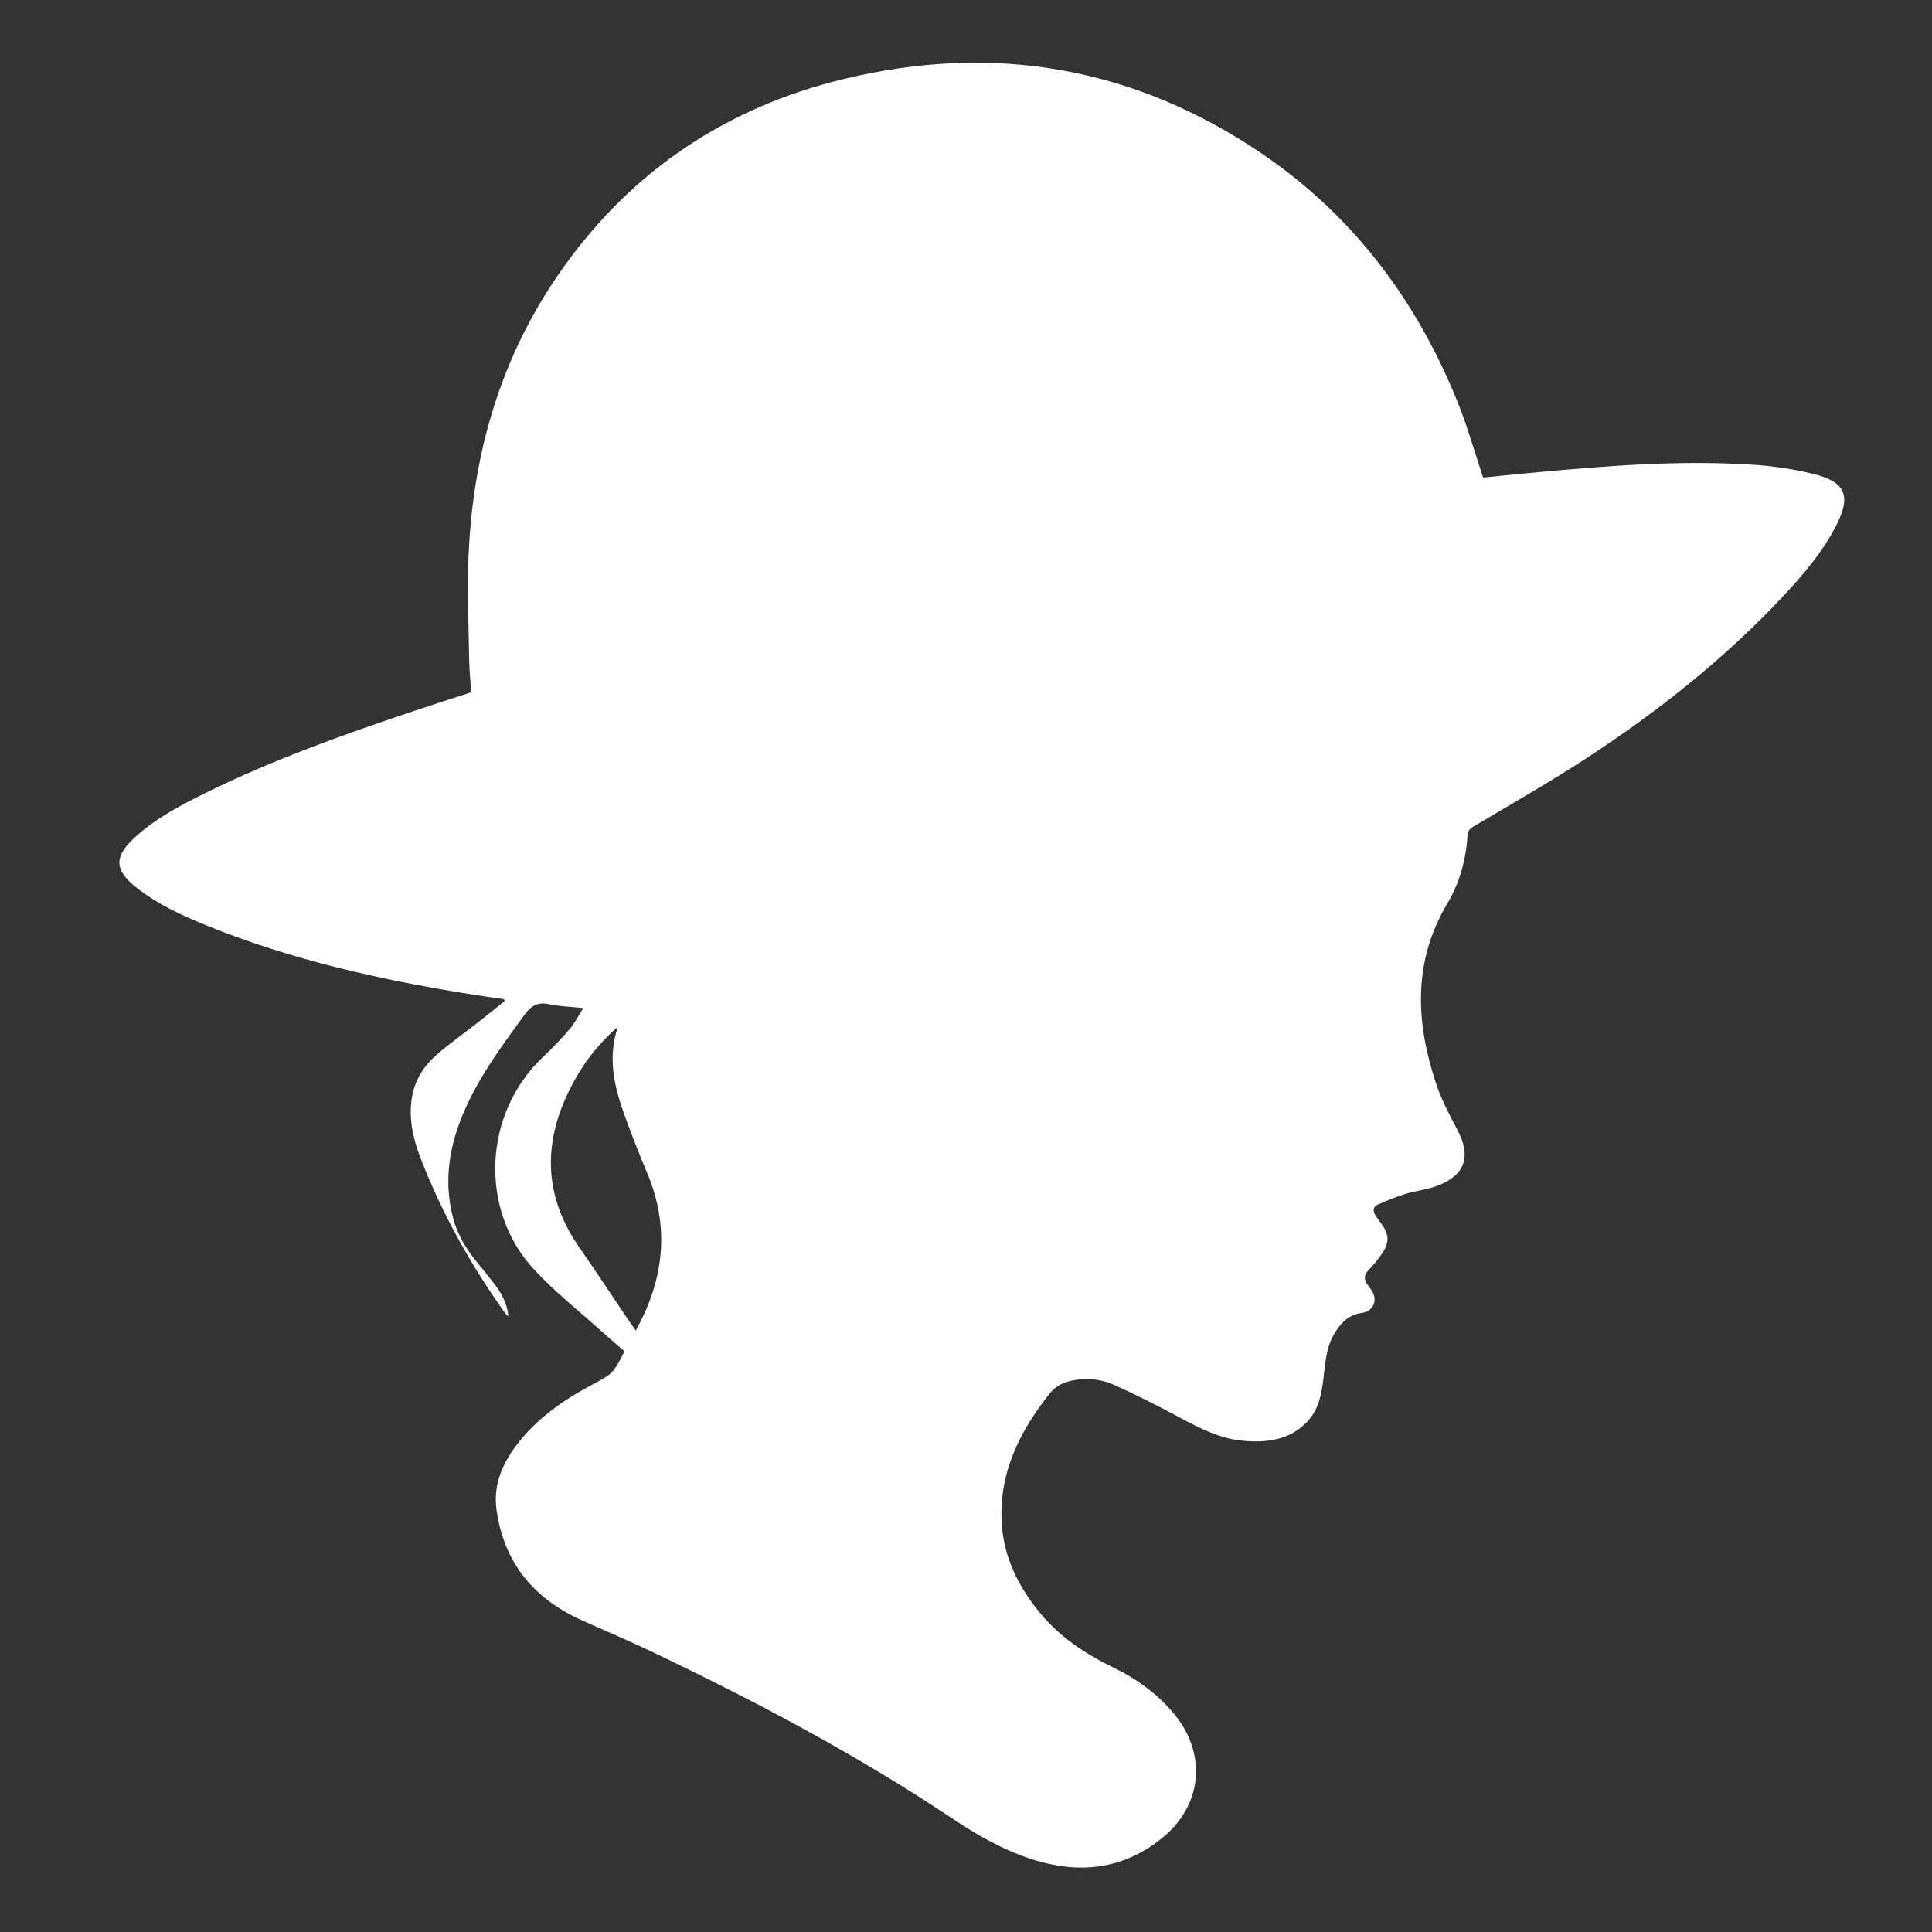 <?xml version="1.0" encoding="utf-8"?>
<!-- Generator: Adobe Illustrator 24.1.2, SVG Export Plug-In . SVG Version: 6.00 Build 0)  -->
<svg version="1.1" id="Layer_1" xmlns="http://www.w3.org/2000/svg" xmlns:xlink="http://www.w3.org/1999/xlink" x="0px" y="0px"
	 viewBox="0 0 400 400" style="enable-background:new 0 0 400 400;" xml:space="preserve">
<rect x="0" y="0" width="400" height="400" fill="#333333" stroke="none"/>
<style type="text/css">
	.st0{fill:#FFFFFF;}
</style>
<g id="UwL8mU_1_">
	<g>
		<path class="st0" d="M307.07,98.88c3.61-0.36,7.18-0.73,10.75-1.06c15.03-1.39,30.07-2.59,45.17-1.6
			c4.21,0.28,8.46,0.91,12.55,1.93c6.57,1.65,7.73,4.51,4.69,10.52c-2.8,5.54-6.81,10.21-11,14.71
			c-12.11,12.96-25.92,23.88-40.72,33.56c-7.64,5-15.6,9.5-23.44,14.19c-0.75,0.45-1.16,0.88-1.22,1.81c-0.35,5-1.62,9.8-4.18,14.09
			c-7.16,12-6.57,24.48-2.41,37.13c1.11,3.39,2.8,6.61,4.48,9.78c2.91,5.49,1.62,9.41-4.23,11.59c-2.13,0.79-4.47,1.02-6.66,1.69
			c-1.89,0.58-3.72,1.37-5.54,2.15c-1.05,0.45-1.12,1.32-0.55,2.24c0.37,0.59,0.78,1.16,1.2,1.71c1.61,2.14,1.75,3.82,0.28,6.05
			c-0.82,1.25-1.76,2.43-2.81,3.49c-1.1,1.12-1.1,2.12-0.18,3.28c0.37,0.47,0.72,0.97,0.99,1.5c0.96,1.89-0.14,3.92-2.24,4.18
			c-2.88,0.36-4.58,2.24-5.9,4.58c-1.57,2.79-1.71,5.91-2.09,8.98c-0.41,3.3-0.99,6.55-3.45,9.06c-3.66,3.74-8.28,4.3-13.17,3.86
			c-4.85-0.43-9.04-2.62-13.25-4.87c-4.48-2.39-9.01-4.72-13.65-6.77c-2.6-1.15-5.49-1.43-8.38-0.86c-1.88,0.37-3.57,1.17-4.74,2.65
			c-6.3,7.95-10.68,16.64-9.96,27.16c0.47,6.88,3.39,12.74,7.66,18.03c4.24,5.25,9.66,8.82,15.68,11.73
			c4.6,2.23,8.73,5.24,12.09,9.18c7.17,8.4,6.21,19.31-2.44,26.17c-8.08,6.41-17.13,7.32-26.75,4.22c-6.04-1.95-11.49-5.1-16.73-8.6
			c-19.73-13.17-40.65-24.19-62.02-34.4c-4.77-2.28-9.65-4.32-14.46-6.49c-9.99-4.5-16.17-11.99-17.65-22.98
			c-0.67-4.92,1.14-9.25,4.04-13.13c4.16-5.56,9.72-9.42,15.76-12.65c4.33-2.32,4.34-2.31,6.71-6.91c-1.5-1.31-3.05-2.62-4.56-3.98
			c-4.74-4.28-9.81-8.26-14.14-12.93c-11.49-12.39-10.53-32.3,1.74-43.94c1.95-1.85,3.83-3.8,5.58-5.84
			c1.05-1.22,1.78-2.71,2.84-4.38c-2.66-0.28-4.95-0.34-7.16-0.81c-2.3-0.49-3.67,0.36-4.97,2.14c-5.11,7.03-10.32,14-13.42,22.24
			c-2.45,6.51-3.2,13.16-1.38,19.98c0.91,3.4,2.67,6.32,4.88,9.01c1.4,1.7,2.78,3.4,4.09,5.17c1.28,1.74,2.21,3.66,2.46,6.09
			c-0.31-0.28-0.5-0.4-0.62-0.57c-7.17-10.04-13.14-20.73-17.59-32.25c-1.58-4.09-2.52-8.32-1.72-12.75
			c0.64-3.55,2.55-6.42,5.21-8.71c2.68-2.31,5.59-4.35,8.38-6.54c1.87-1.46,3.71-2.97,5.56-4.45c-0.05-0.13-0.1-0.25-0.15-0.38
			c-2.4-0.36-4.79-0.7-7.19-1.08c-18.47-2.97-36.66-7.04-54.07-14.07c-5.24-2.12-10.38-4.45-14.85-7.99
			c-4.55-3.6-4.65-6.35-0.38-10.29c4.35-4.01,9.53-6.72,14.78-9.31c14-6.9,28.67-12.11,43.44-17.06c3.82-1.28,7.67-2.5,11.52-3.75
			c-0.15-2.13-0.39-4.21-0.43-6.28c-0.12-6.73-0.39-13.47-0.2-20.2c0.65-22.49,6.66-43.35,19.9-61.78
			c14.4-20.04,33.8-32.87,57.7-38.68c31.06-7.55,60.12-2.61,86.64,15.37c19.17,13,32.43,30.85,40.91,52.29
			c1.79,4.54,3.12,9.26,4.66,13.9C306.84,98.25,306.94,98.52,307.07,98.88z M127.93,212.59c-3.59,3.07-6.53,6.71-8.84,10.82
			c-6.63,11.8-7.1,23.46,0.9,34.93c3.4,4.87,6.65,9.85,9.97,14.77c0.52,0.76,1.06,1.51,1.68,2.38c0.34-0.67,0.59-1.15,0.84-1.63
			c5.18-10.13,5.96-20.45,1.49-31.06c-1.63-3.86-3.16-7.76-4.59-11.7C127.2,225.12,125.72,219.05,127.93,212.59z"/>
	</g>
</g>
</svg>
